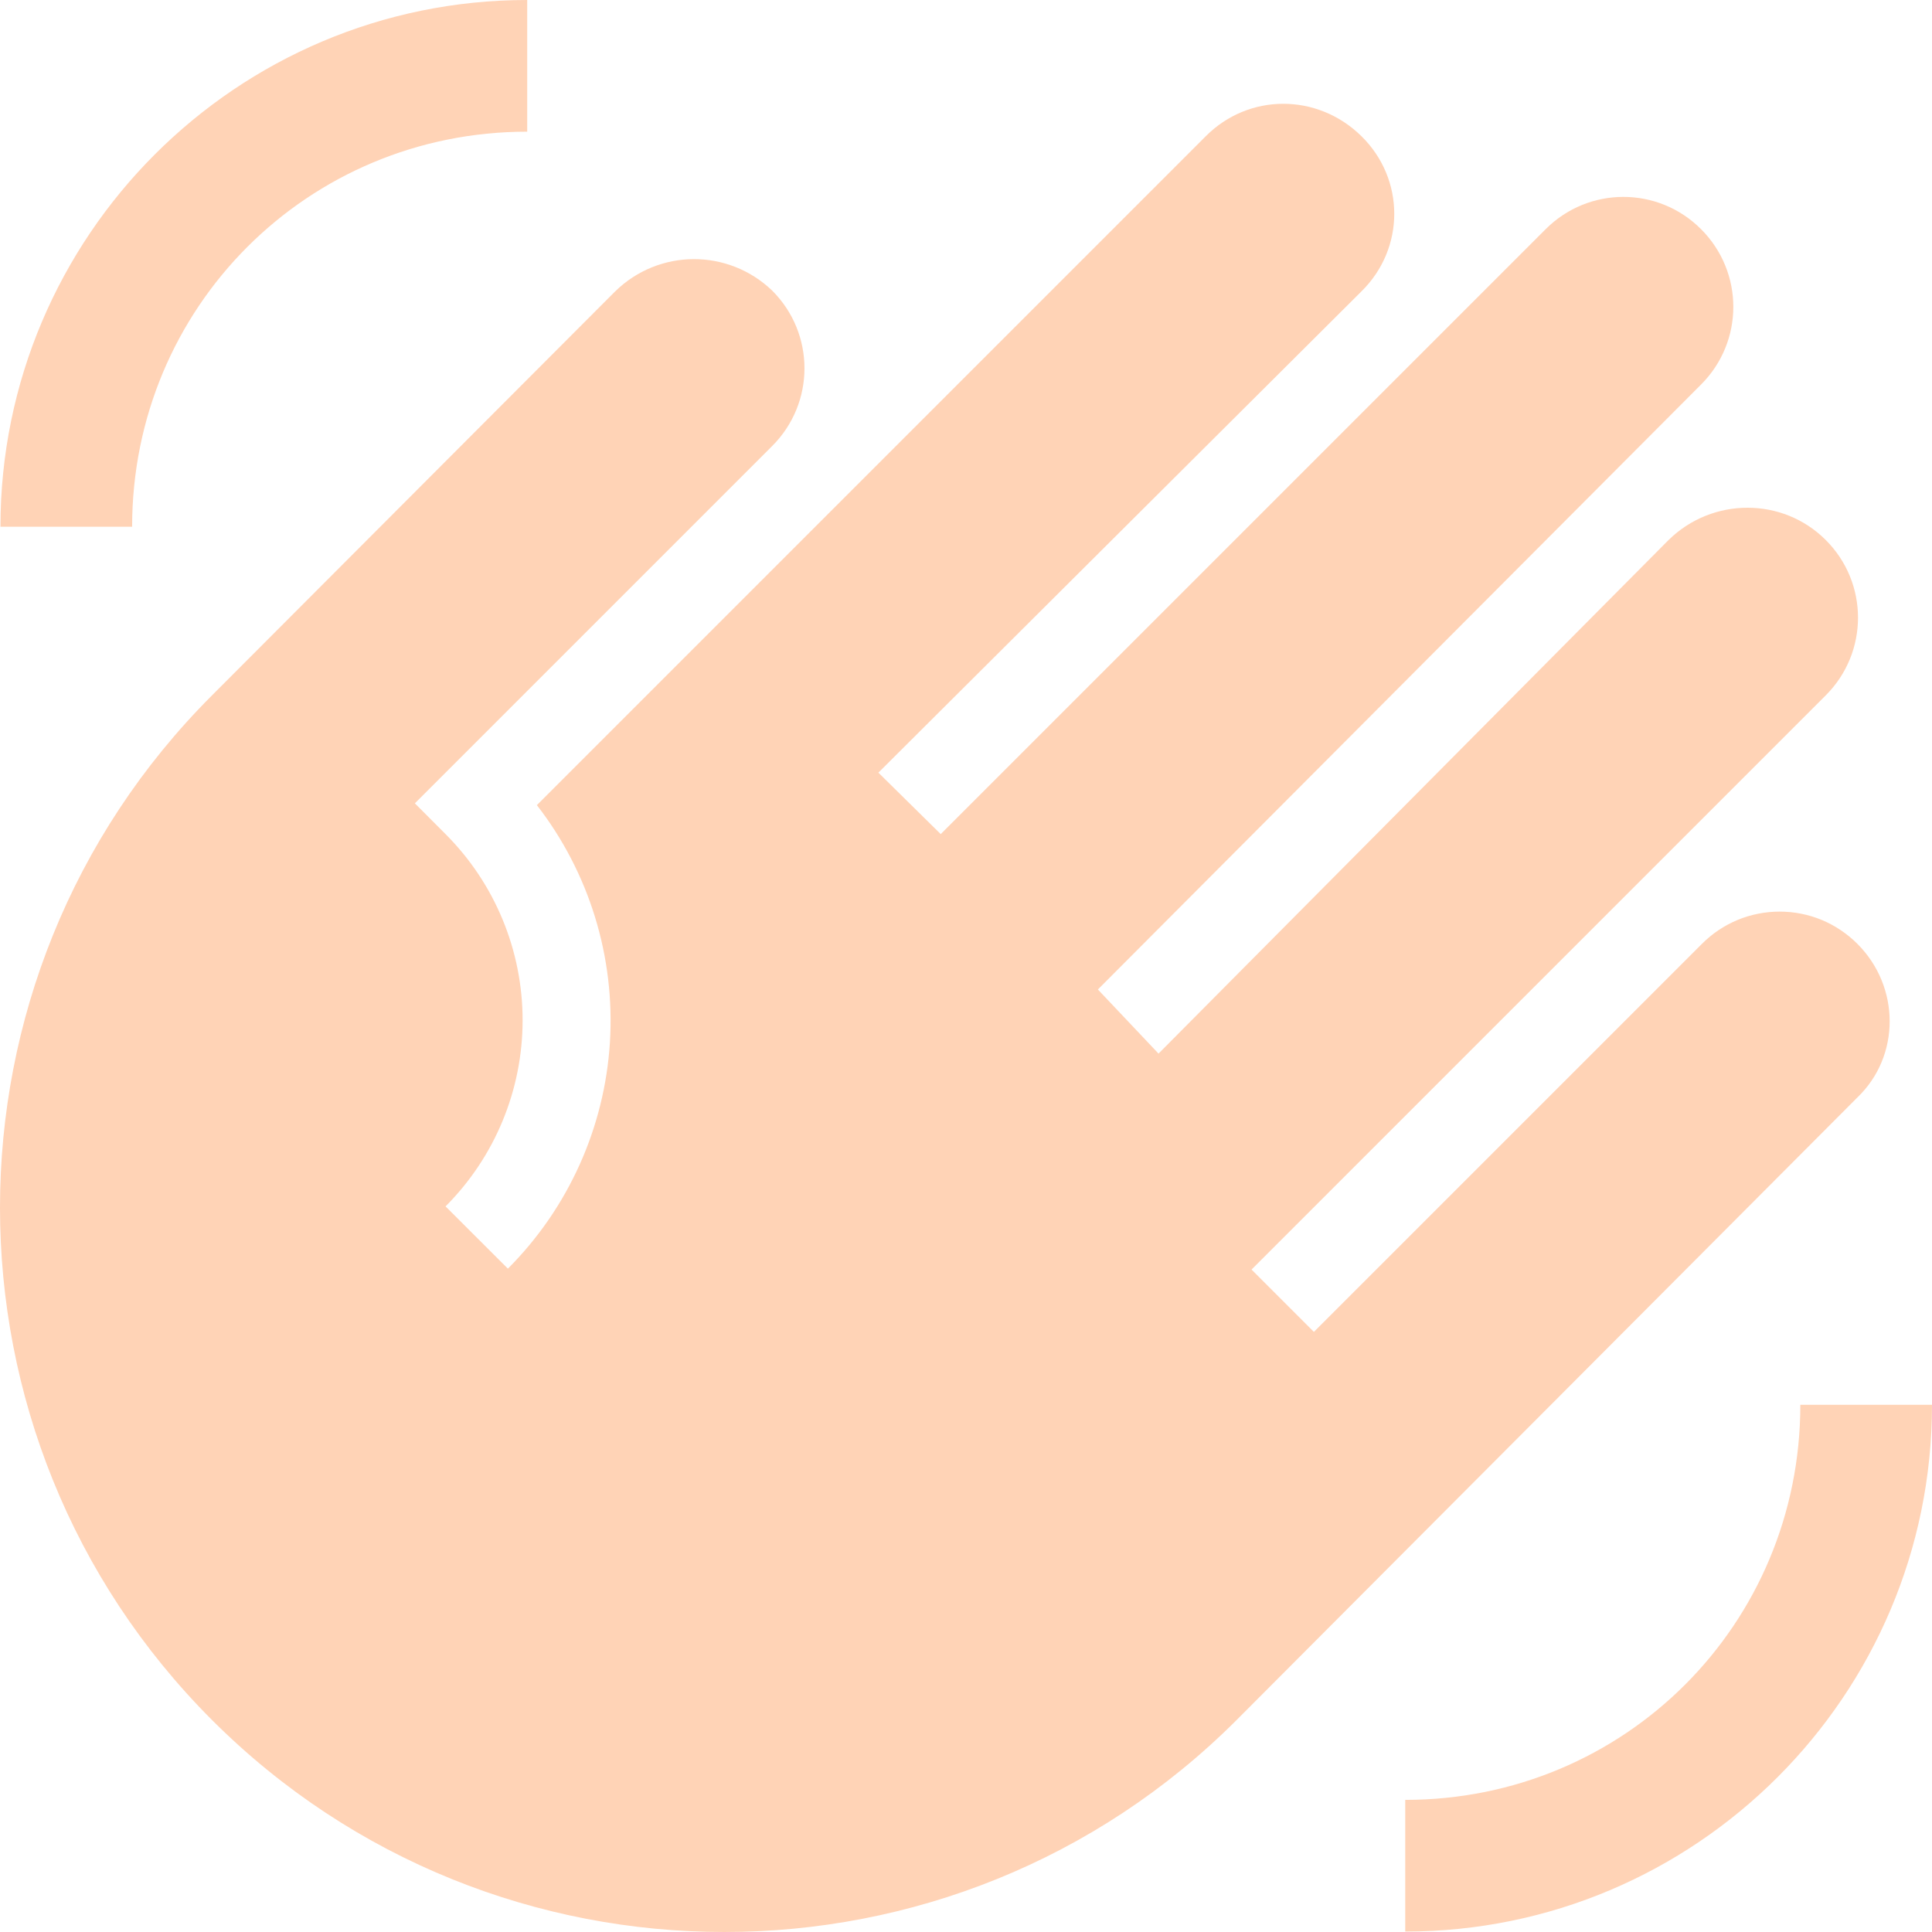 <svg width="26" height="26" viewBox="0 0 26 26" fill="none" xmlns="http://www.w3.org/2000/svg">
<path d="M26 18.905C26 22.816 22.822 25.994 18.911 25.994V24.222C21.865 24.222 24.228 21.859 24.228 18.905H26ZM0.006 7.089C0.006 3.178 3.184 0 7.095 0V1.772C4.141 1.772 1.778 4.135 1.778 7.089H0.006ZM8.277 3.923L2.853 9.358C-0.951 13.162 -0.951 19.342 2.853 23.147C6.658 26.951 12.838 26.951 16.642 23.147L24.996 14.769C25.575 14.214 25.575 13.281 24.996 12.702C24.858 12.564 24.695 12.455 24.516 12.38C24.337 12.306 24.144 12.268 23.95 12.268C23.756 12.268 23.563 12.306 23.384 12.38C23.204 12.455 23.041 12.564 22.904 12.702L17.682 17.924L16.843 17.085L24.57 9.358C25.149 8.779 25.149 7.845 24.57 7.267C23.991 6.688 23.046 6.688 22.455 7.267L15.591 14.179L14.775 13.316L22.892 5.175C23.471 4.596 23.471 3.663 22.892 3.084C22.314 2.505 21.38 2.505 20.801 3.084L12.66 11.225L11.821 10.398L18.32 3.923C18.911 3.344 18.911 2.41 18.32 1.831C17.729 1.252 16.808 1.252 16.229 1.831L7.225 10.835C7.93 11.744 8.279 12.879 8.208 14.028C8.136 15.176 7.648 16.259 6.835 17.073L5.996 16.235C6.66 15.57 7.033 14.669 7.033 13.73C7.033 12.79 6.66 11.889 5.996 11.225L5.583 10.811L10.392 6.002C10.971 5.423 10.971 4.49 10.392 3.911C9.801 3.344 8.868 3.344 8.277 3.923Z" fill="#FFD3B6"/>
</svg>
